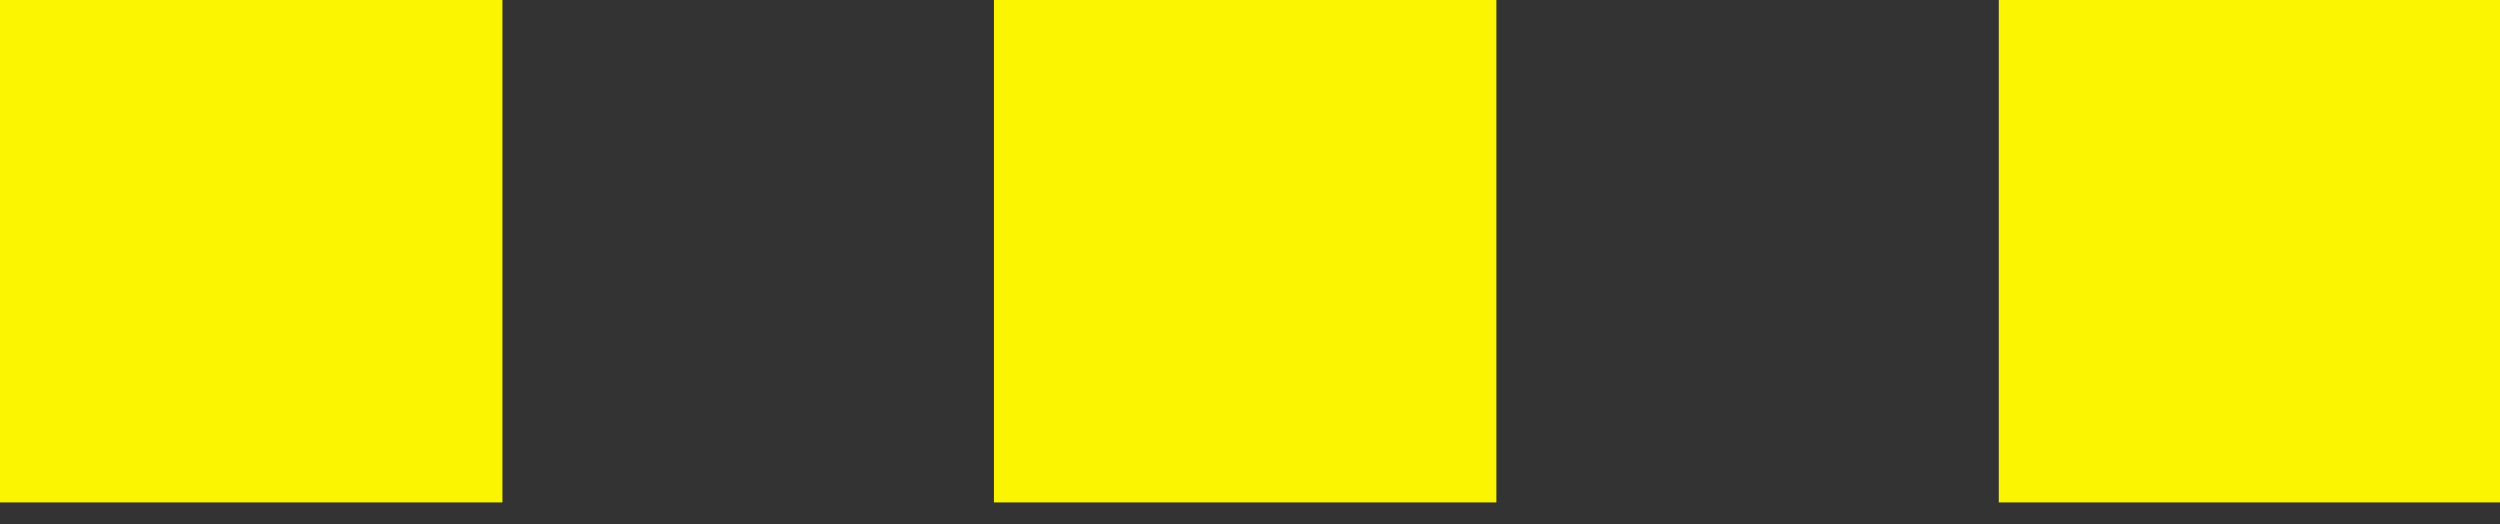 <?xml version="1.0" encoding="UTF-8"?>
<svg id="_Слой_2" data-name="Слой 2" xmlns="http://www.w3.org/2000/svg" viewBox="0 0 62 13">
  <rect x="0" y="0" width="62" height="13" fill="#333333" stroke="none"/>
  <defs>
    <style>
      .cls-1 {
        fill: #FBF501;
      }
    </style>
  </defs>
  <g id="_Слой_1-2" data-name="Слой 1">
    <rect class="cls-1" x="24.65" width="12.46" height="12.46"/>
    <rect class="cls-1" x="49.57" width="12.46" height="12.46"/>
    <rect class="cls-1" width="12.46" height="12.46"/>
  </g>
</svg>